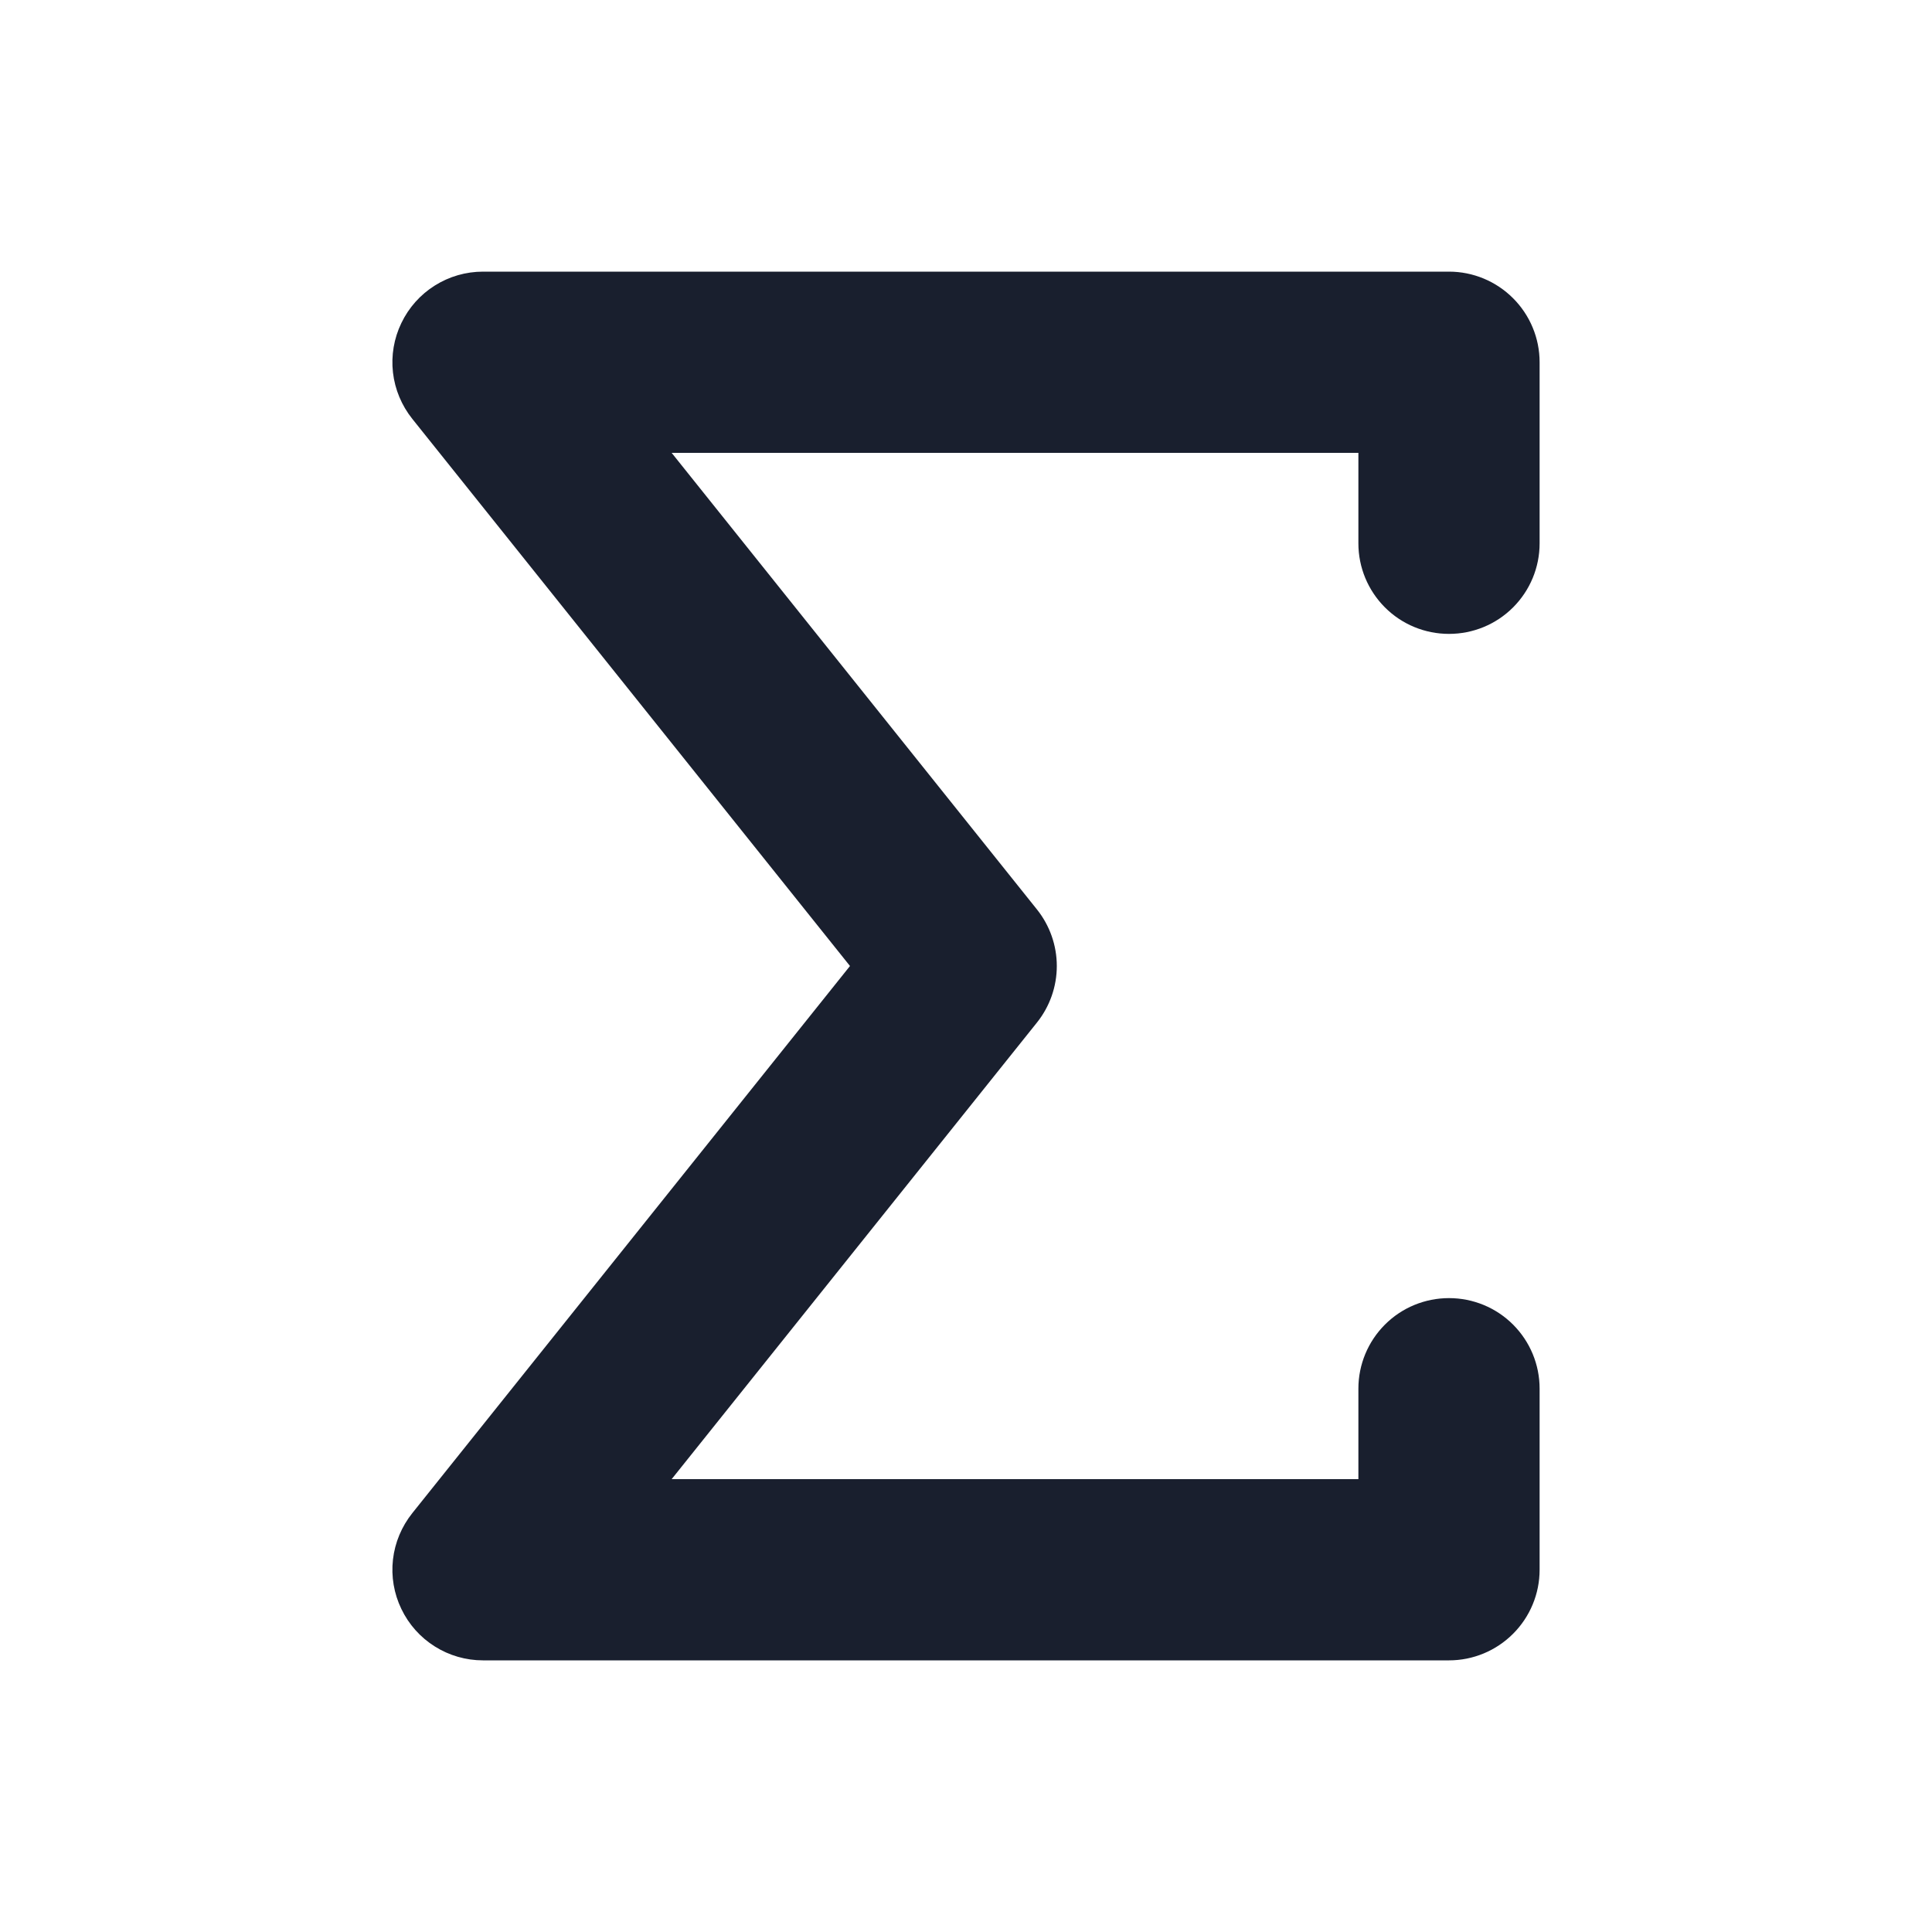 <svg width="20" height="20" viewBox="0 0 20 20" fill="none" xmlns="http://www.w3.org/2000/svg">
<path d="M14.062 5.625V4.688H6.953L10.734 9.414C10.867 9.58 10.94 9.787 10.94 10C10.94 10.213 10.867 10.42 10.734 10.586L6.953 15.312H14.062V14.375C14.062 14.126 14.161 13.888 14.337 13.712C14.513 13.536 14.751 13.438 15 13.438C15.249 13.438 15.487 13.536 15.663 13.712C15.839 13.888 15.938 14.126 15.938 14.375V16.25C15.938 16.499 15.839 16.737 15.663 16.913C15.487 17.089 15.249 17.188 15 17.188H5C4.823 17.188 4.65 17.138 4.501 17.044C4.351 16.95 4.231 16.815 4.155 16.656C4.078 16.497 4.048 16.319 4.068 16.144C4.088 15.968 4.158 15.802 4.268 15.664L8.799 10L4.268 4.336C4.158 4.198 4.088 4.032 4.068 3.856C4.048 3.681 4.078 3.503 4.155 3.344C4.231 3.185 4.351 3.05 4.501 2.956C4.65 2.862 4.823 2.812 5 2.812H15C15.249 2.812 15.487 2.911 15.663 3.087C15.839 3.263 15.938 3.501 15.938 3.75V5.625C15.938 5.874 15.839 6.112 15.663 6.288C15.487 6.464 15.249 6.562 15 6.562C14.751 6.562 14.513 6.464 14.337 6.288C14.161 6.112 14.062 5.874 14.062 5.625Z" fill="#191F2E"/>
</svg>
